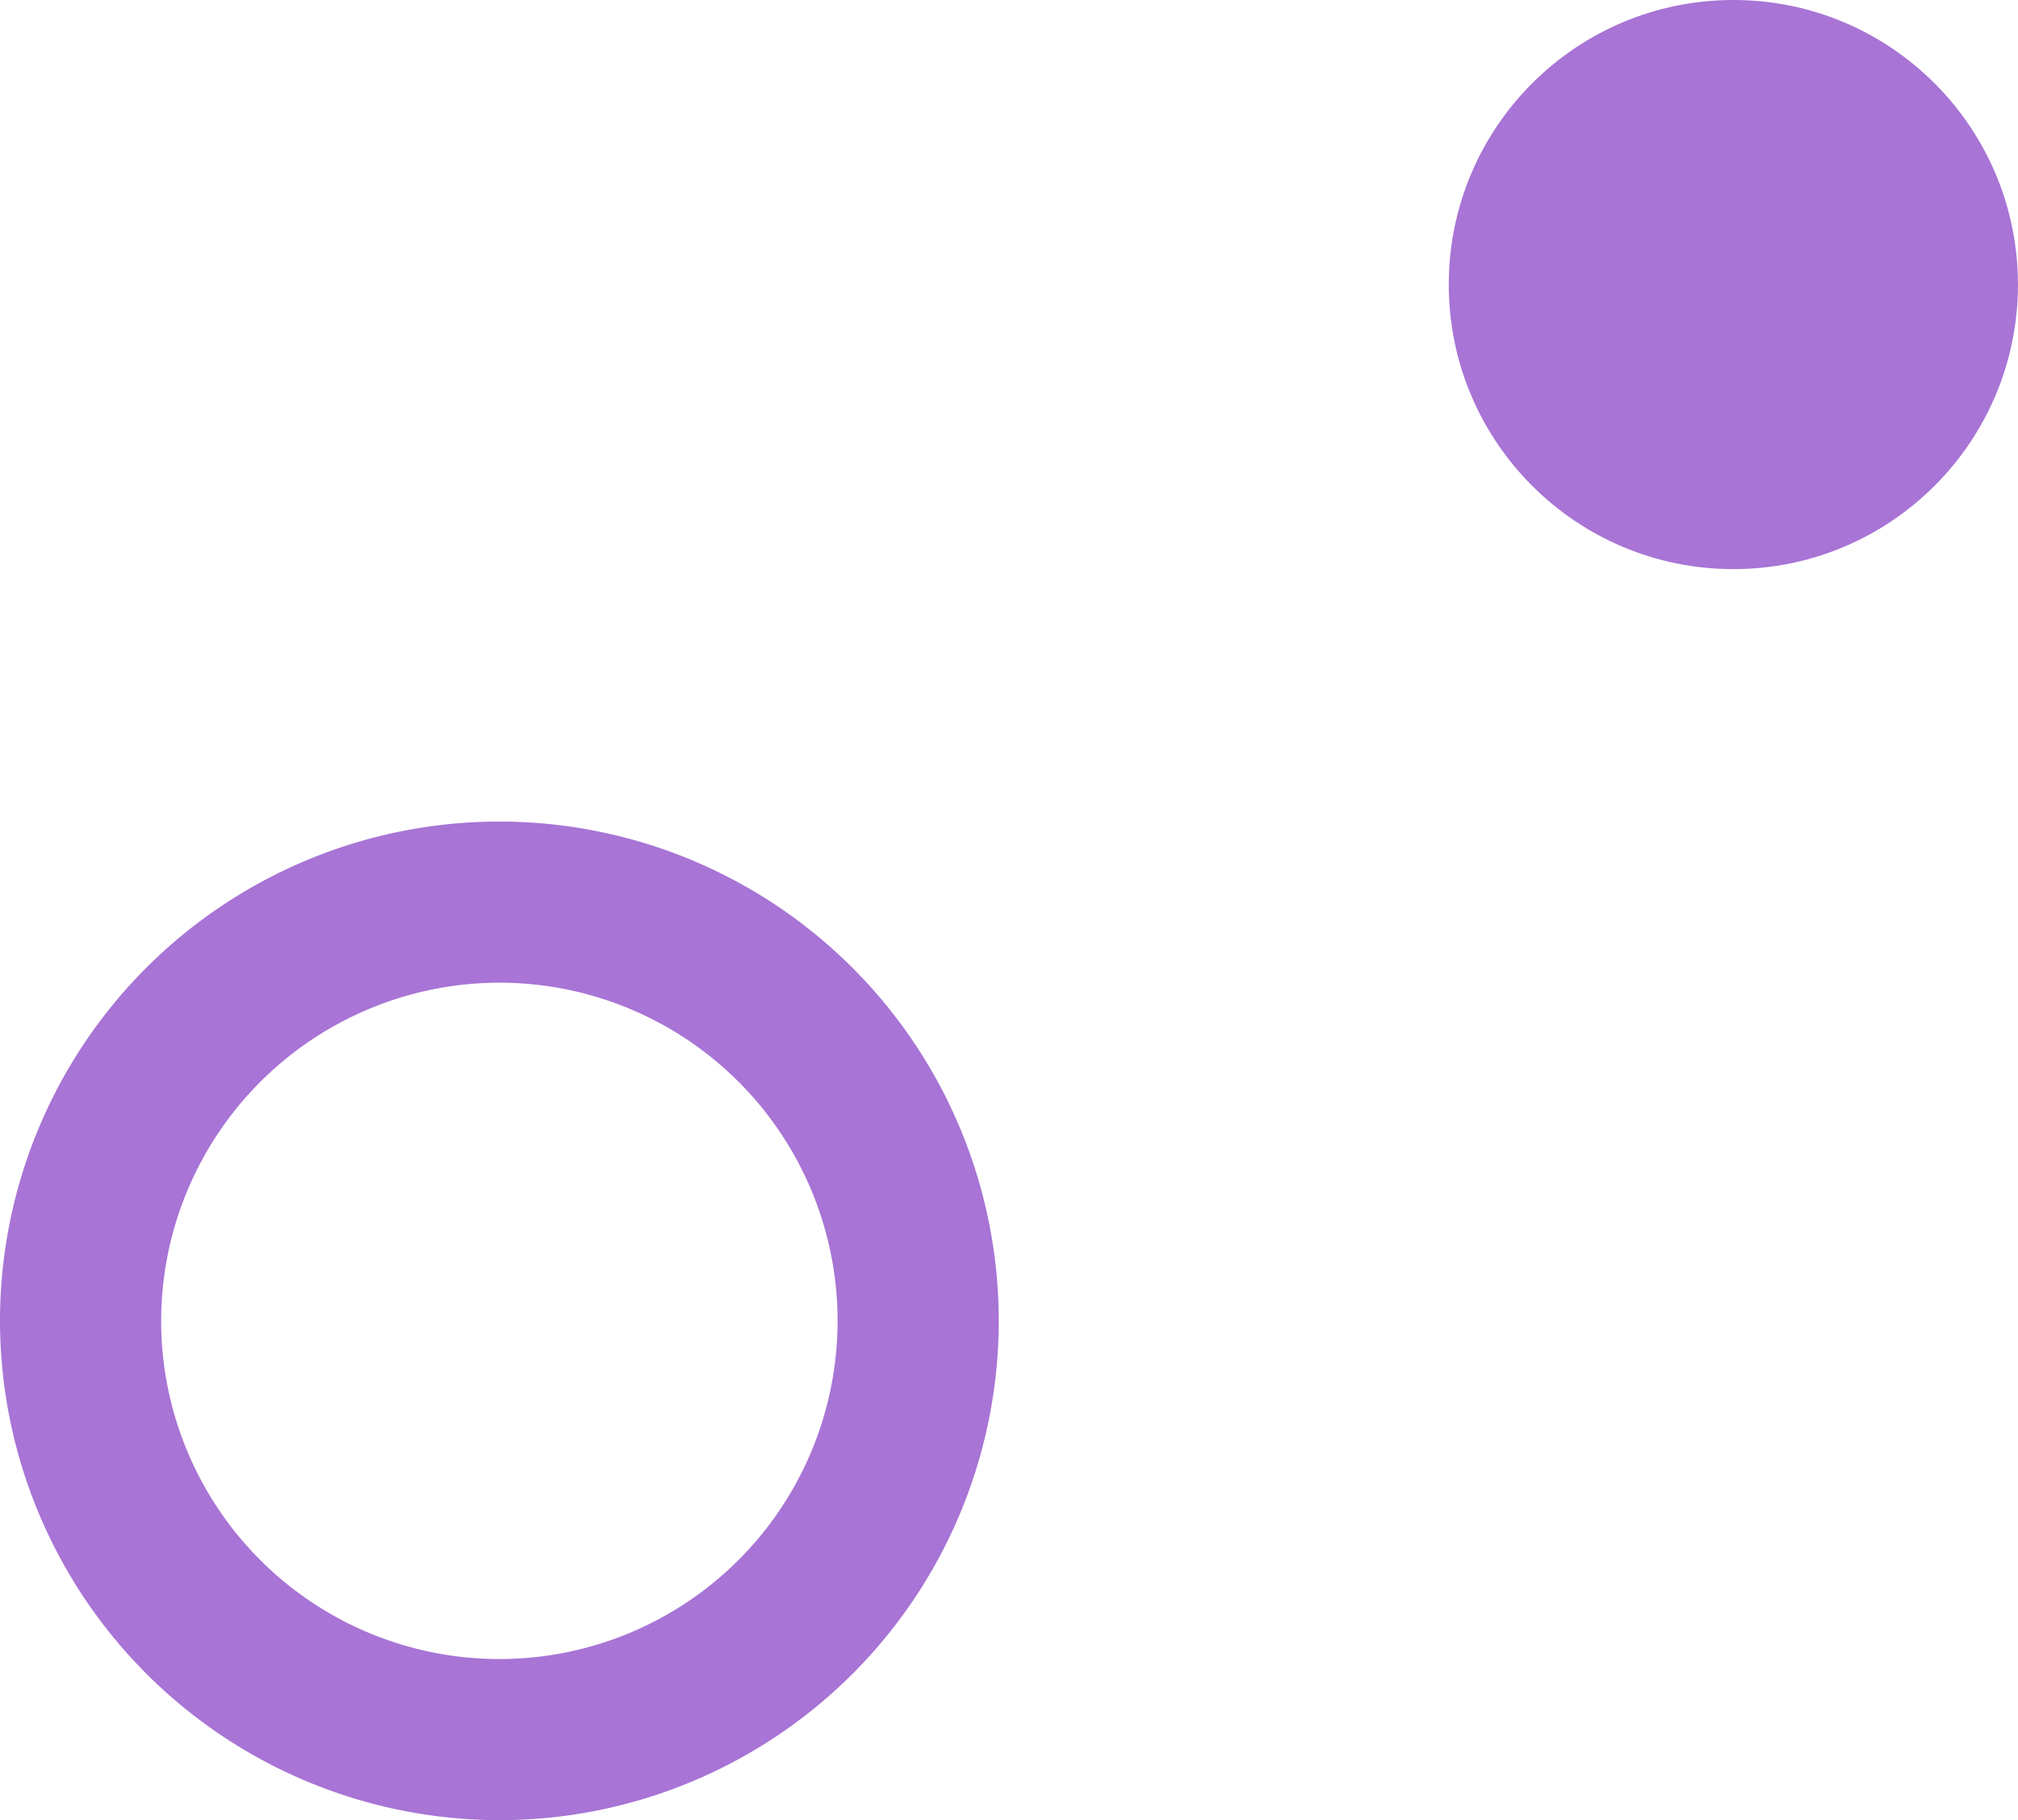 <svg xmlns="http://www.w3.org/2000/svg" width="45.119" height="40.701" viewBox="0 0 45.119 40.701">
  <g id="그룹_299" data-name="그룹 299" transform="translate(-274 -152.701)">
    <g id="그룹_33" data-name="그룹 33" transform="translate(274 135.701)">
      <ellipse id="타원_8" data-name="타원 8" cx="6.363" cy="6.363" rx="6.363" ry="6.363" transform="translate(32.392 17)" fill="#a874d5"/>
      <path id="패스_194" data-name="패스 194" d="M2897.54,2929.04a11.165,11.165,0,1,0-11.165-11.165A11.177,11.177,0,0,0,2897.54,2929.04Zm0-18.727a7.562,7.562,0,1,1-7.562,7.562A7.571,7.571,0,0,1,2897.54,2910.313Z" transform="translate(-2886.375 -2871.339)" fill="#a874d5"/>
    </g>
  </g>
</svg>

